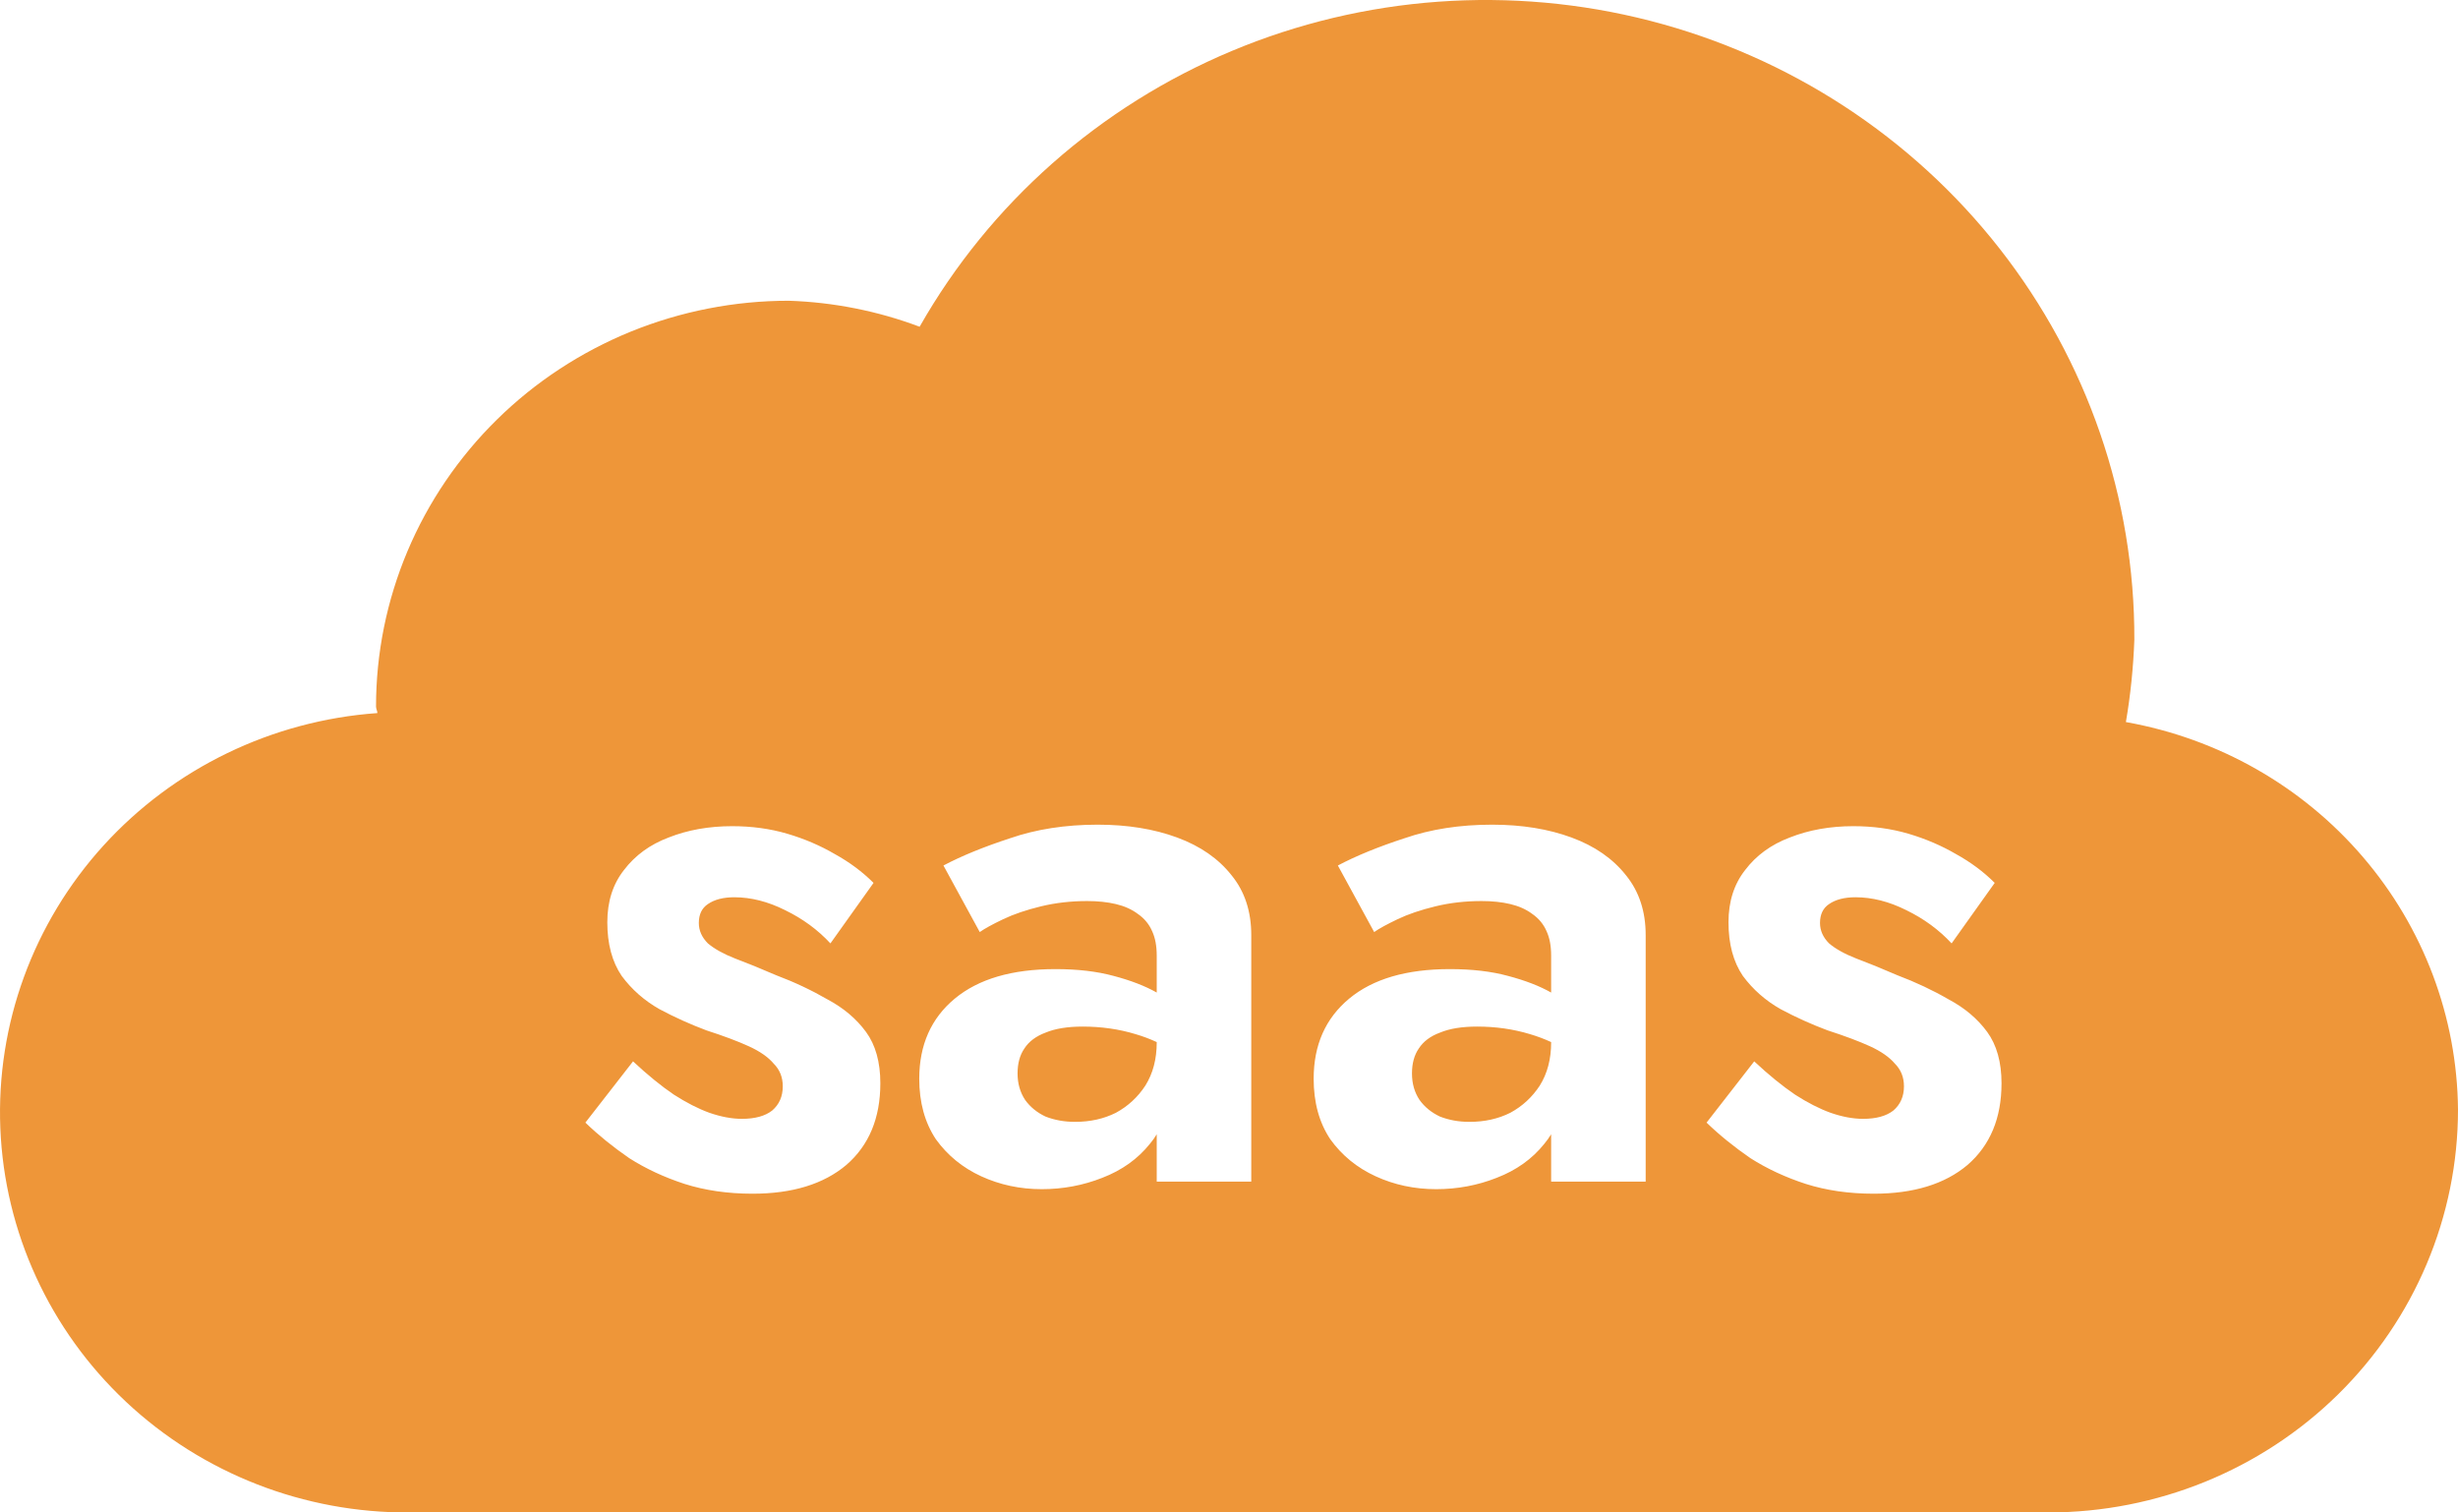 <svg width="52" height="32" viewBox="0 0 52 32" fill="none" xmlns="http://www.w3.org/2000/svg">
<path fill-rule="evenodd" clip-rule="evenodd" d="M45.153 13.534C45.132 14.118 45.073 14.7 44.974 15.277C46.932 15.625 48.706 16.634 49.988 18.131C51.271 19.628 51.982 21.517 52 23.475C52 25.736 51.087 27.904 49.462 29.503C47.836 31.102 45.632 32 43.333 32H8.671C6.436 32.016 4.283 31.176 2.666 29.659C1.05 28.142 0.096 26.066 0.007 23.87C-0.082 21.674 0.7 19.53 2.189 17.89C3.678 16.252 5.756 15.246 7.984 15.087C7.983 15.064 7.977 15.043 7.97 15.022C7.963 14.999 7.955 14.975 7.955 14.95C7.955 13.822 8.181 12.705 8.62 11.663C9.059 10.621 9.702 9.675 10.513 8.877C11.323 8.08 12.286 7.448 13.345 7.016C14.405 6.585 15.54 6.363 16.686 6.363C17.634 6.394 18.569 6.58 19.455 6.913C20.938 4.303 23.26 2.251 26.057 1.079C28.854 -0.093 31.968 -0.317 34.909 0.44C37.85 1.198 40.452 2.895 42.306 5.265C44.16 7.635 45.162 10.543 45.153 13.534ZM14.256 23.16C13.989 22.979 13.701 22.744 13.392 22.456L12.384 23.752C12.661 24.019 12.971 24.269 13.312 24.504C13.664 24.728 14.053 24.909 14.48 25.048C14.917 25.187 15.397 25.256 15.92 25.256C16.763 25.256 17.424 25.053 17.904 24.648C18.384 24.232 18.624 23.656 18.624 22.92C18.624 22.472 18.523 22.109 18.32 21.832C18.117 21.555 17.845 21.325 17.504 21.144C17.173 20.952 16.811 20.781 16.416 20.632C16.096 20.493 15.808 20.376 15.552 20.28C15.307 20.184 15.115 20.077 14.976 19.96C14.848 19.832 14.784 19.688 14.784 19.528C14.784 19.347 14.848 19.213 14.976 19.128C15.115 19.032 15.301 18.984 15.536 18.984C15.888 18.984 16.245 19.075 16.608 19.256C16.981 19.437 17.301 19.672 17.568 19.96L18.48 18.68C18.245 18.445 17.973 18.243 17.664 18.072C17.355 17.891 17.019 17.747 16.656 17.64C16.293 17.533 15.904 17.48 15.488 17.48C14.997 17.48 14.549 17.56 14.144 17.72C13.749 17.869 13.435 18.099 13.2 18.408C12.965 18.707 12.848 19.075 12.848 19.512C12.848 19.971 12.949 20.349 13.152 20.648C13.365 20.936 13.632 21.171 13.952 21.352C14.272 21.523 14.603 21.672 14.944 21.8C15.307 21.917 15.605 22.029 15.84 22.136C16.075 22.243 16.251 22.365 16.368 22.504C16.496 22.632 16.56 22.792 16.56 22.984C16.56 23.197 16.485 23.368 16.336 23.496C16.187 23.613 15.973 23.672 15.696 23.672C15.483 23.672 15.253 23.629 15.008 23.544C14.773 23.459 14.523 23.331 14.256 23.16ZM21.687 23.272C21.581 23.112 21.527 22.925 21.527 22.712C21.527 22.499 21.575 22.323 21.671 22.184C21.767 22.035 21.917 21.923 22.119 21.848C22.322 21.763 22.583 21.72 22.903 21.72C23.298 21.72 23.671 21.773 24.023 21.88C24.18 21.926 24.329 21.982 24.471 22.048V22.056C24.471 22.408 24.391 22.712 24.231 22.968C24.071 23.213 23.863 23.405 23.607 23.544C23.351 23.672 23.063 23.736 22.743 23.736C22.519 23.736 22.311 23.699 22.119 23.624C21.938 23.539 21.794 23.421 21.687 23.272ZM24.471 23.999C24.429 24.069 24.381 24.136 24.327 24.2C24.071 24.52 23.735 24.76 23.319 24.92C22.914 25.08 22.487 25.16 22.039 25.16C21.581 25.16 21.154 25.069 20.759 24.888C20.365 24.707 20.045 24.445 19.799 24.104C19.565 23.752 19.447 23.325 19.447 22.824C19.447 22.109 19.698 21.544 20.199 21.128C20.701 20.712 21.41 20.504 22.327 20.504C22.797 20.504 23.207 20.552 23.559 20.648C23.922 20.744 24.226 20.861 24.471 21V20.216C24.471 20.013 24.439 19.843 24.375 19.704C24.311 19.555 24.21 19.432 24.071 19.336C23.943 19.24 23.789 19.171 23.607 19.128C23.426 19.085 23.223 19.064 22.999 19.064C22.658 19.064 22.333 19.101 22.023 19.176C21.714 19.251 21.447 19.341 21.223 19.448C20.999 19.555 20.834 19.645 20.727 19.72L19.959 18.312C20.343 18.109 20.813 17.917 21.367 17.736C21.922 17.544 22.541 17.448 23.223 17.448C23.853 17.448 24.413 17.539 24.903 17.72C25.394 17.901 25.778 18.168 26.055 18.52C26.333 18.861 26.471 19.283 26.471 19.784V25H24.471V23.999ZM30.031 23.272C29.924 23.112 29.871 22.925 29.871 22.712C29.871 22.499 29.919 22.323 30.015 22.184C30.111 22.035 30.26 21.923 30.463 21.848C30.666 21.763 30.927 21.72 31.247 21.72C31.642 21.72 32.015 21.773 32.367 21.88C32.523 21.926 32.673 21.982 32.815 22.048V22.056C32.815 22.408 32.735 22.712 32.575 22.968C32.415 23.213 32.207 23.405 31.951 23.544C31.695 23.672 31.407 23.736 31.087 23.736C30.863 23.736 30.655 23.699 30.463 23.624C30.282 23.539 30.138 23.421 30.031 23.272ZM32.815 23.999C32.772 24.069 32.724 24.136 32.671 24.2C32.415 24.52 32.079 24.76 31.663 24.92C31.258 25.08 30.831 25.16 30.383 25.16C29.924 25.16 29.498 25.069 29.103 24.888C28.708 24.707 28.388 24.445 28.143 24.104C27.908 23.752 27.791 23.325 27.791 22.824C27.791 22.109 28.042 21.544 28.543 21.128C29.044 20.712 29.754 20.504 30.671 20.504C31.14 20.504 31.551 20.552 31.903 20.648C32.266 20.744 32.57 20.861 32.815 21V20.216C32.815 20.013 32.783 19.843 32.719 19.704C32.655 19.555 32.554 19.432 32.415 19.336C32.287 19.24 32.132 19.171 31.951 19.128C31.77 19.085 31.567 19.064 31.343 19.064C31.002 19.064 30.676 19.101 30.367 19.176C30.058 19.251 29.791 19.341 29.567 19.448C29.343 19.555 29.178 19.645 29.071 19.72L28.303 18.312C28.687 18.109 29.156 17.917 29.711 17.736C30.266 17.544 30.884 17.448 31.567 17.448C32.196 17.448 32.756 17.539 33.247 17.72C33.738 17.901 34.122 18.168 34.399 18.52C34.676 18.861 34.815 19.283 34.815 19.784V25H32.815V23.999ZM37.975 23.16C37.708 22.979 37.42 22.744 37.111 22.456L36.103 23.752C36.38 24.019 36.689 24.269 37.031 24.504C37.383 24.728 37.772 24.909 38.199 25.048C38.636 25.187 39.116 25.256 39.639 25.256C40.481 25.256 41.143 25.053 41.623 24.648C42.103 24.232 42.343 23.656 42.343 22.92C42.343 22.472 42.241 22.109 42.039 21.832C41.836 21.555 41.564 21.325 41.223 21.144C40.892 20.952 40.529 20.781 40.135 20.632C39.815 20.493 39.527 20.376 39.271 20.28C39.025 20.184 38.833 20.077 38.695 19.96C38.567 19.832 38.503 19.688 38.503 19.528C38.503 19.347 38.567 19.213 38.695 19.128C38.833 19.032 39.02 18.984 39.255 18.984C39.607 18.984 39.964 19.075 40.327 19.256C40.7 19.437 41.02 19.672 41.287 19.96L42.199 18.68C41.964 18.445 41.692 18.243 41.383 18.072C41.073 17.891 40.737 17.747 40.375 17.64C40.012 17.533 39.623 17.48 39.207 17.48C38.716 17.48 38.268 17.56 37.863 17.72C37.468 17.869 37.153 18.099 36.919 18.408C36.684 18.707 36.567 19.075 36.567 19.512C36.567 19.971 36.668 20.349 36.871 20.648C37.084 20.936 37.351 21.171 37.671 21.352C37.991 21.523 38.321 21.672 38.663 21.8C39.025 21.917 39.324 22.029 39.559 22.136C39.793 22.243 39.969 22.365 40.087 22.504C40.215 22.632 40.279 22.792 40.279 22.984C40.279 23.197 40.204 23.368 40.055 23.496C39.905 23.613 39.692 23.672 39.415 23.672C39.201 23.672 38.972 23.629 38.727 23.544C38.492 23.459 38.241 23.331 37.975 23.16Z" fill="#EE9639"/>
</svg>
